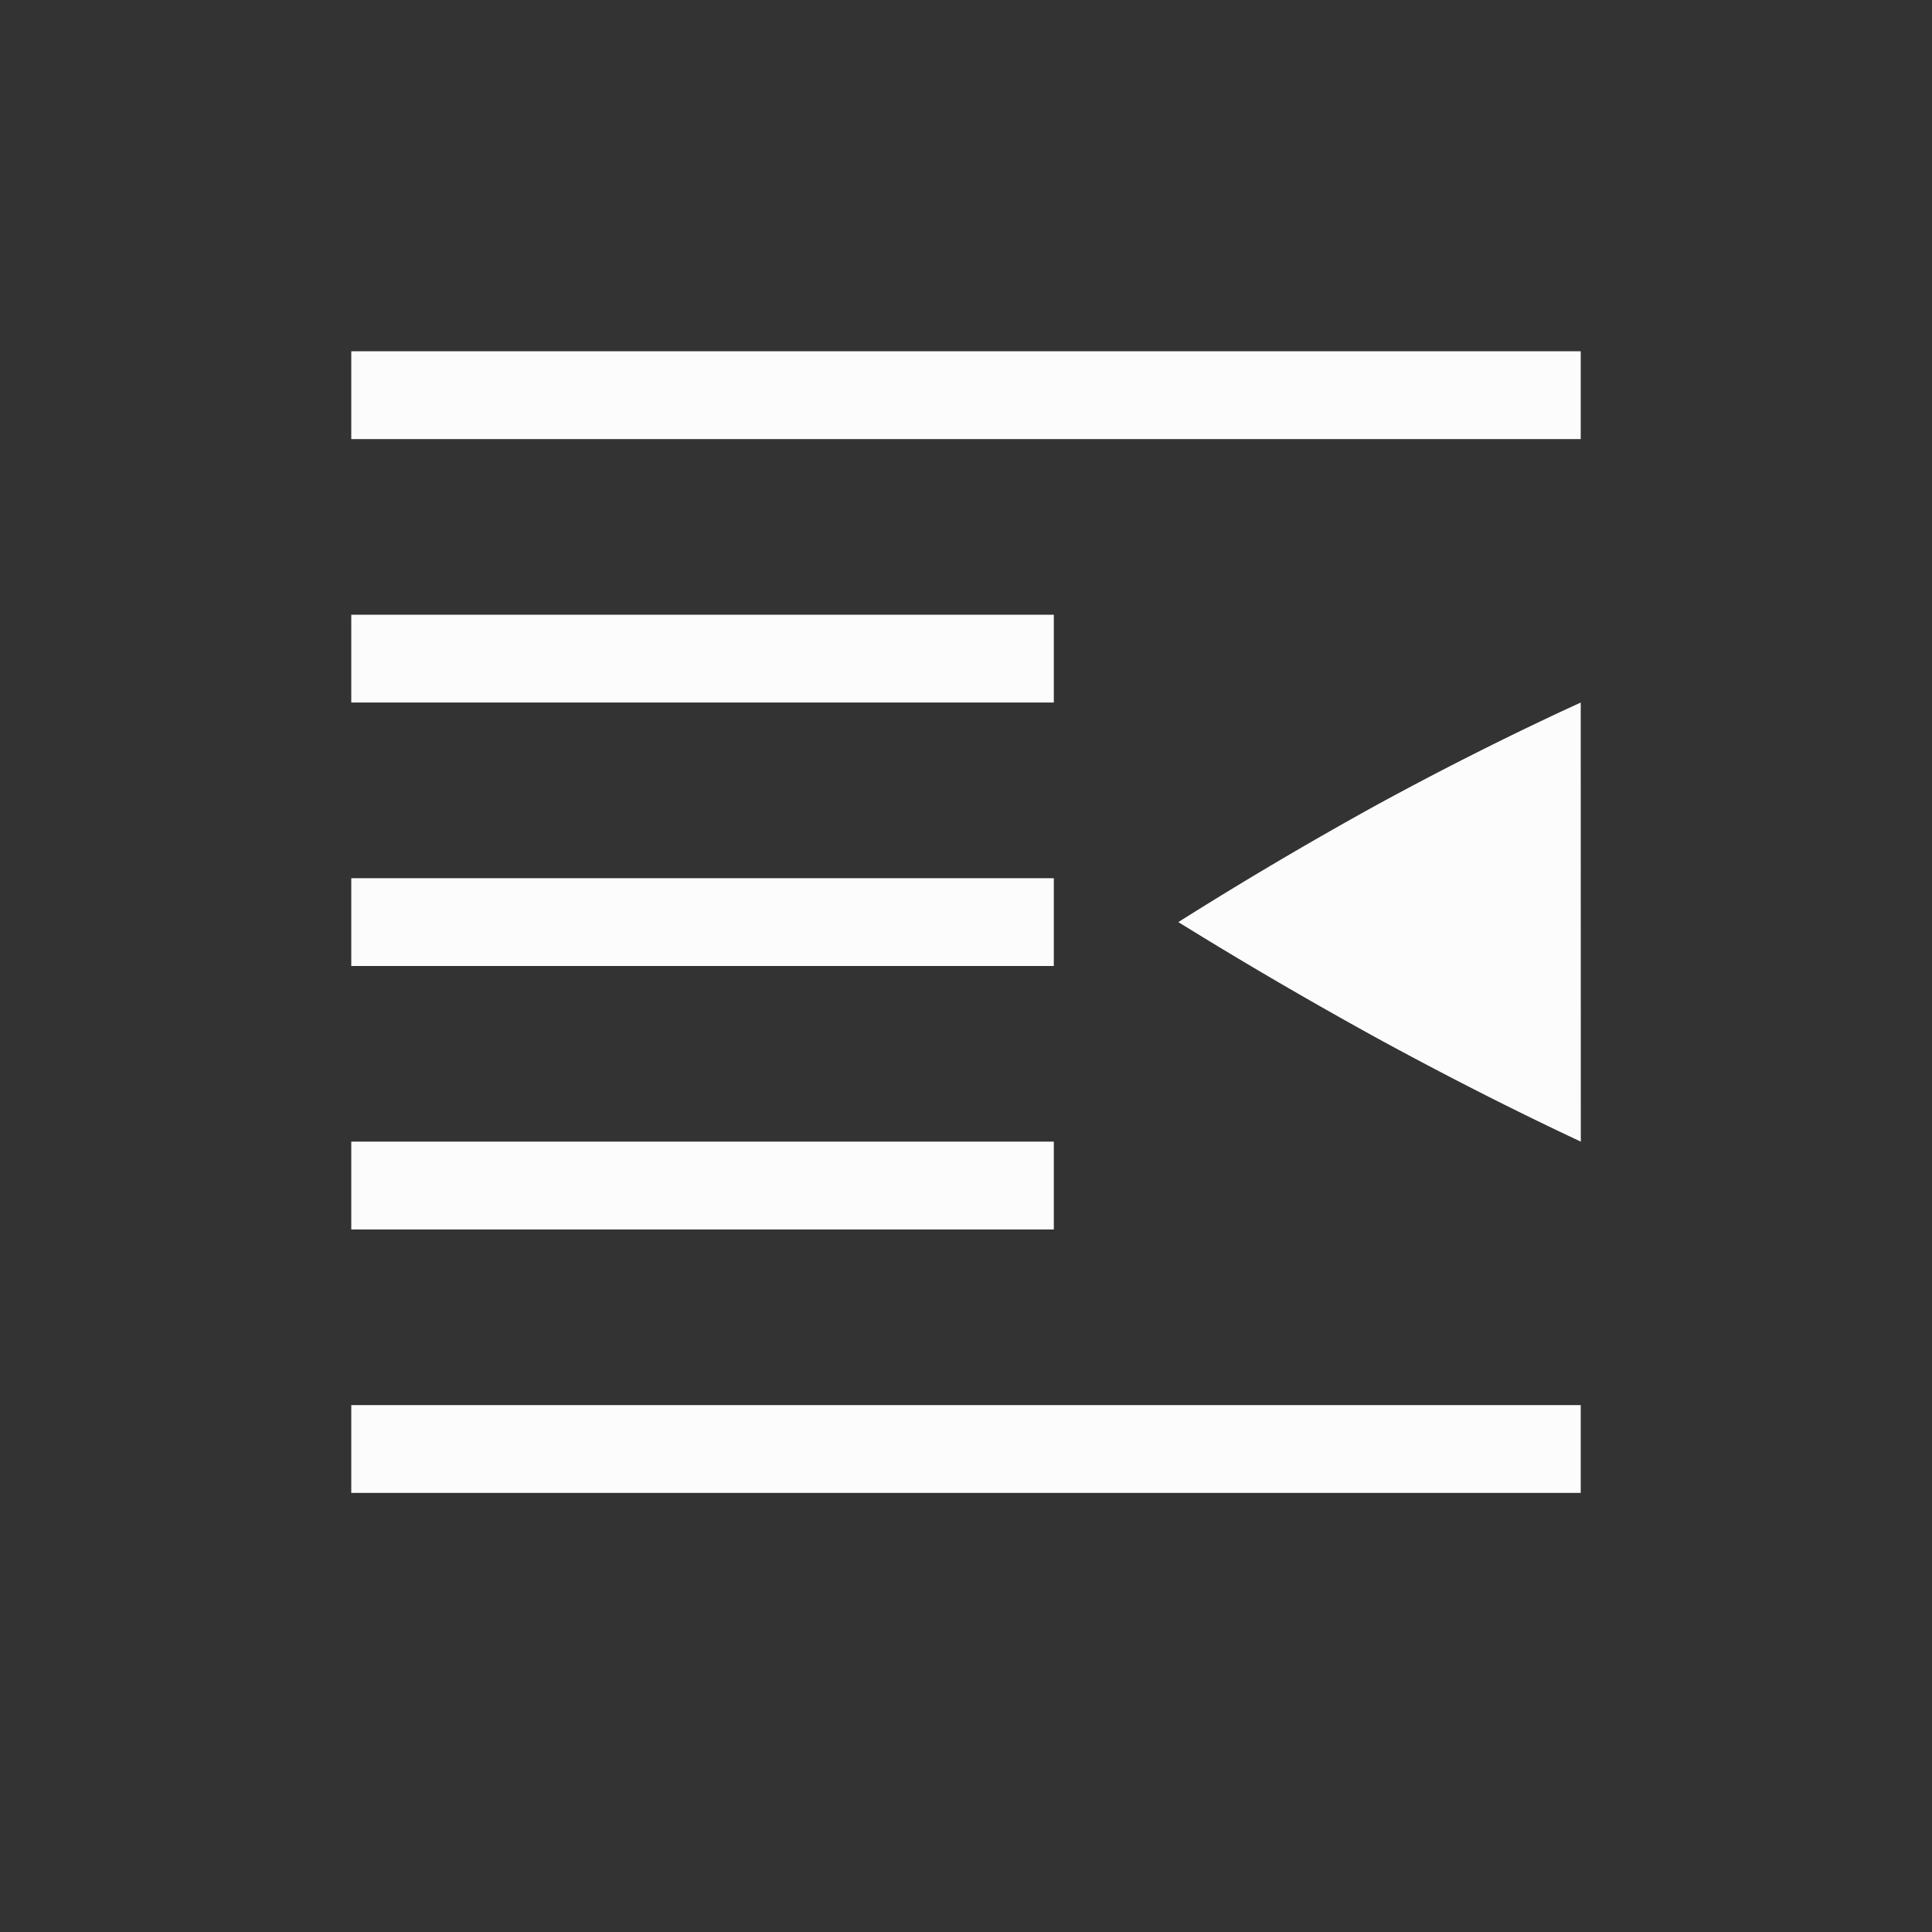 <?xml version='1.0' encoding='ASCII'?>
<svg xmlns="http://www.w3.org/2000/svg" width="16" height="16" viewBox="-3 -3 22 22">
<rect x="-3" y="-3" width="22" height="22" fill="#333333" stroke="none"/>
<defs><style id="current-color-scheme" type="text/css">.ColorScheme-Text{color:#fcfcfc; fill:currentColor;}</style></defs><path fill="currentColor" d="M1 1h14v1H1zm0 3h8v1H1zm0 6h8v1H1zm0 3h14v1H1zm0-6h8v1H1zm14.001 3L15 5q-1.14.522-2.323 1.166A45 45 0 0 0 10.418 7.5q1.087.674 2.26 1.32 1.182.645 2.323 1.18" color="#fcfcfc" overflow="visible" style="marker:none;fill:currentColor" class="ColorScheme-Text"/>
</svg>
